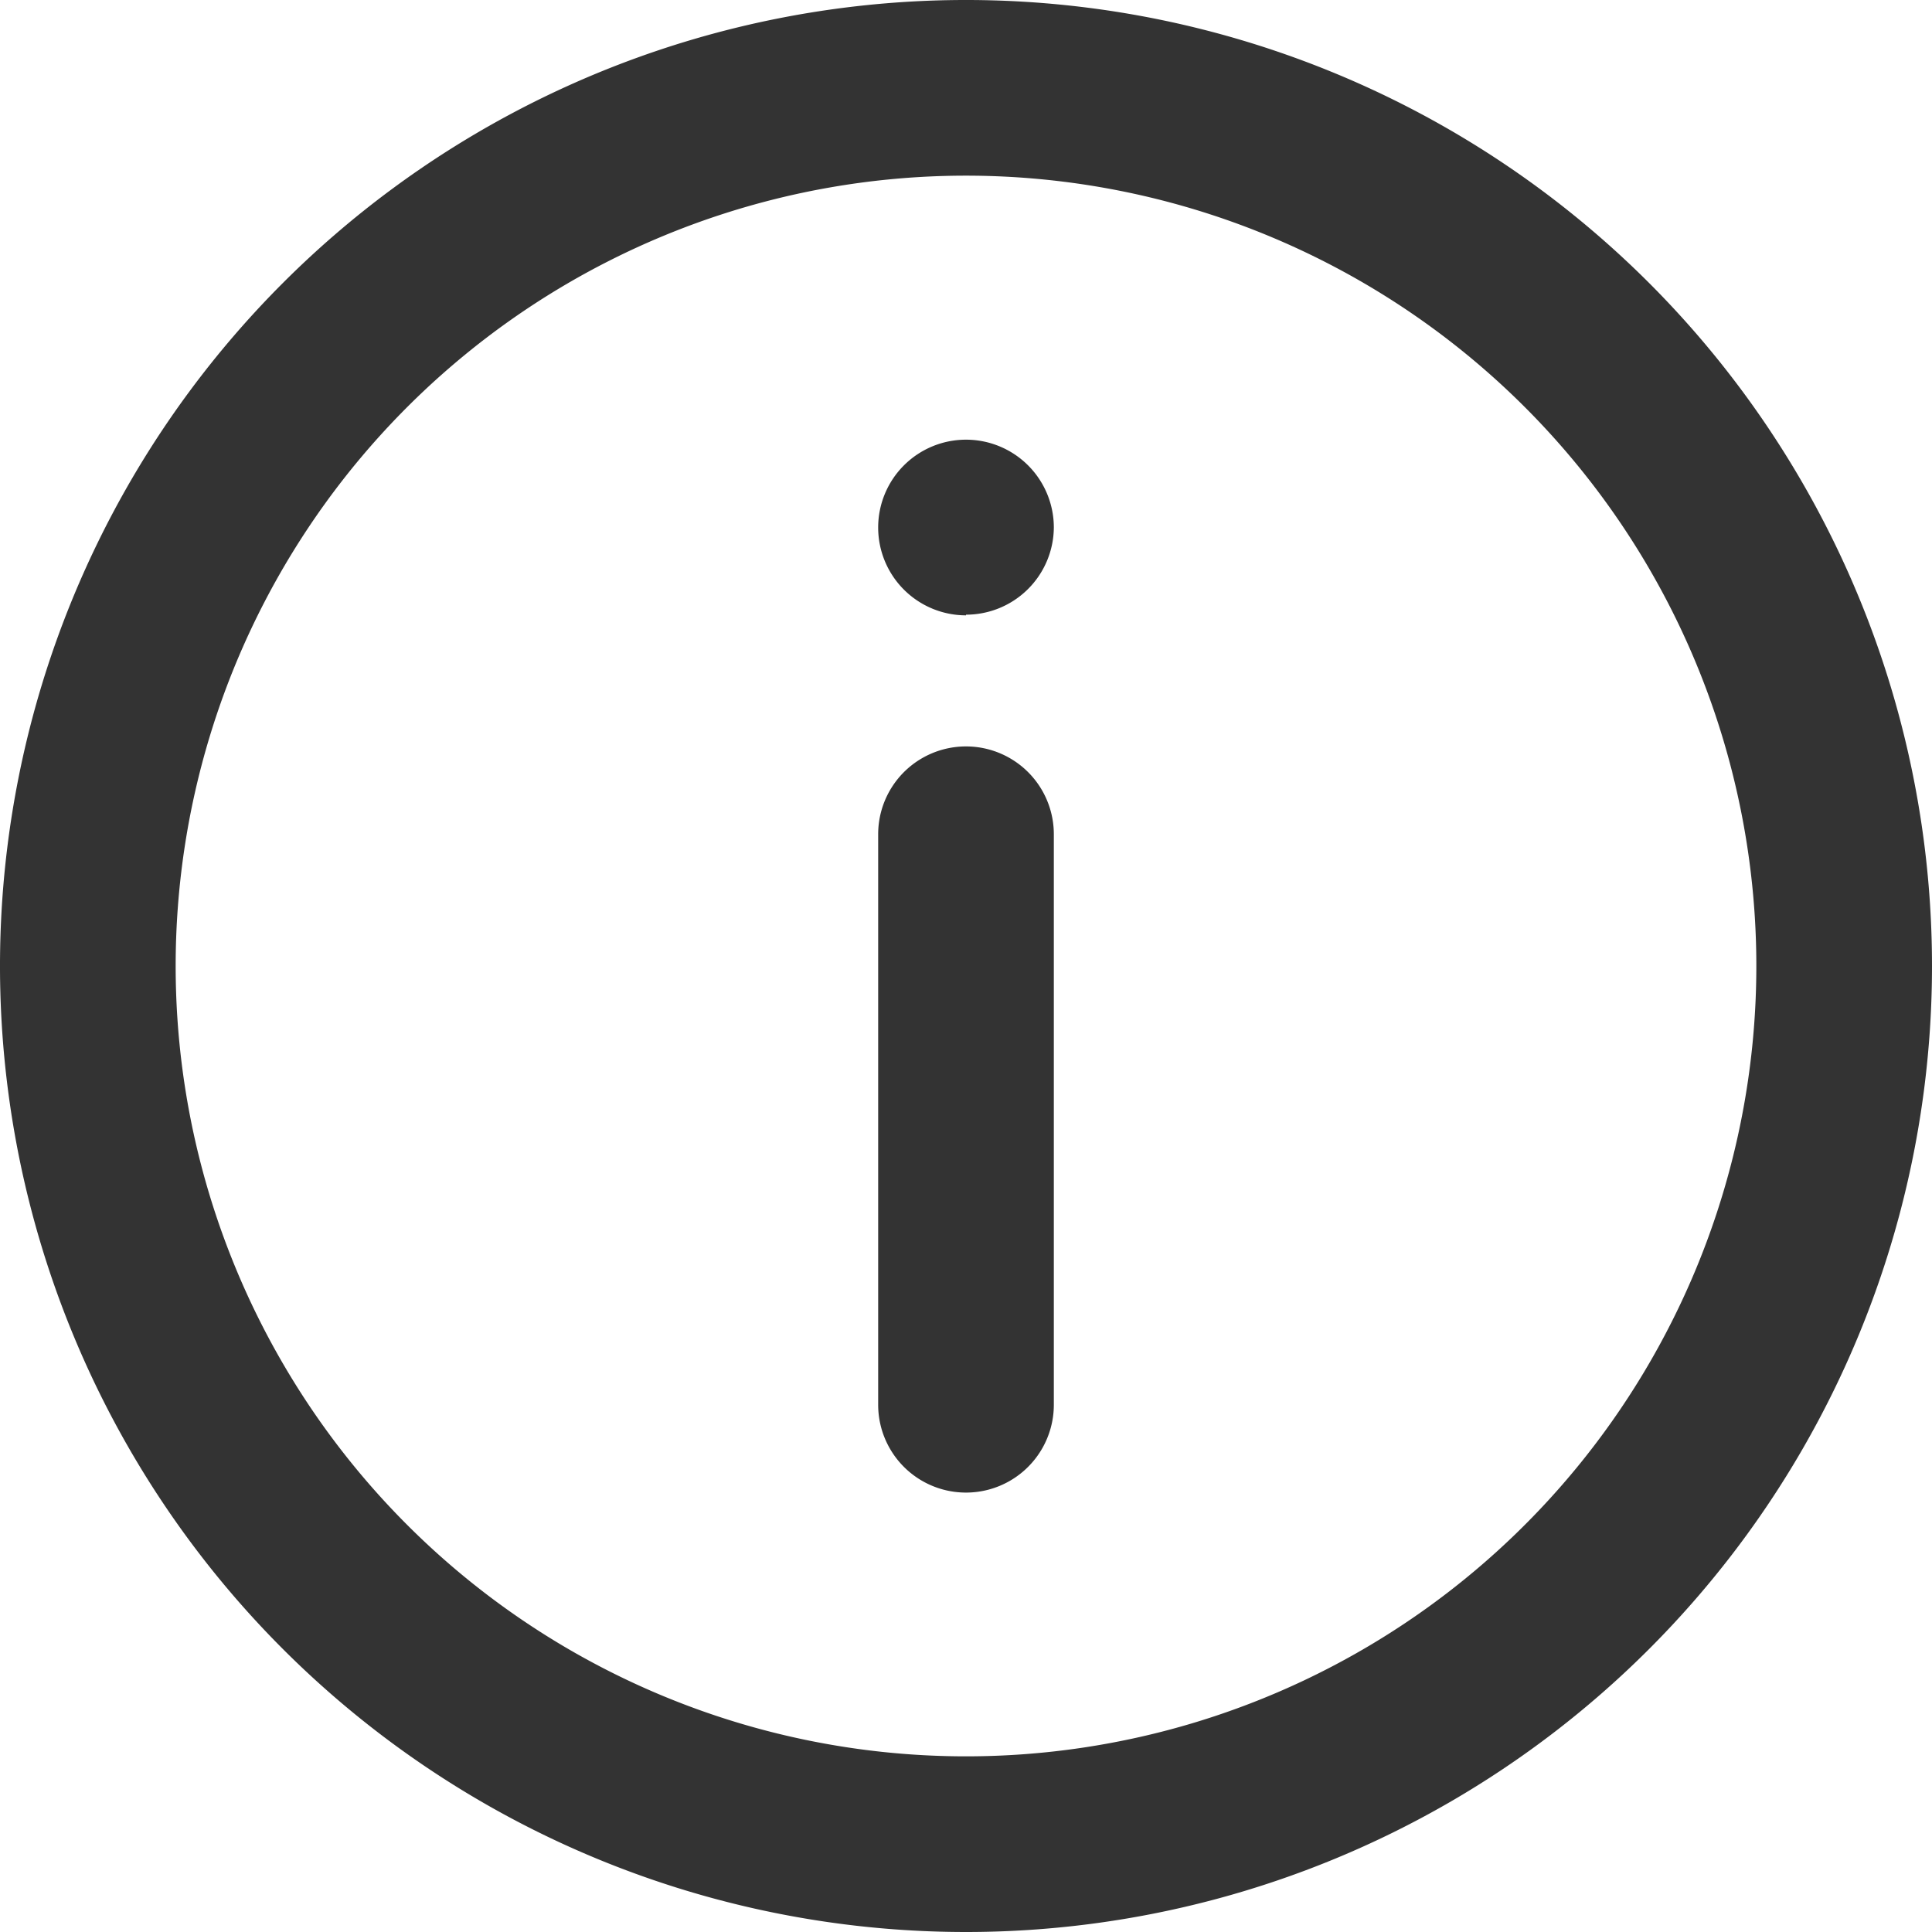 <svg xmlns="http://www.w3.org/2000/svg" width="14.562" height="14.562" viewBox="0 0 14.562 14.562">
  <path id="path" d="M9.281,16.562a7.281,7.281,0,1,1,7.281-7.281A7.281,7.281,0,0,1,9.281,16.562Zm0-1.324A5.957,5.957,0,1,0,3.324,9.281,5.957,5.957,0,0,0,9.281,15.238Zm0-8.6a.662.662,0,1,1,.662-.662A.662.662,0,0,1,9.281,6.633ZM8.619,8.288a.662.662,0,0,1,1.324,0v4.3a.662.662,0,0,1-1.324,0Z" transform="translate(-2 -2)" fill="#333"/>
</svg>
